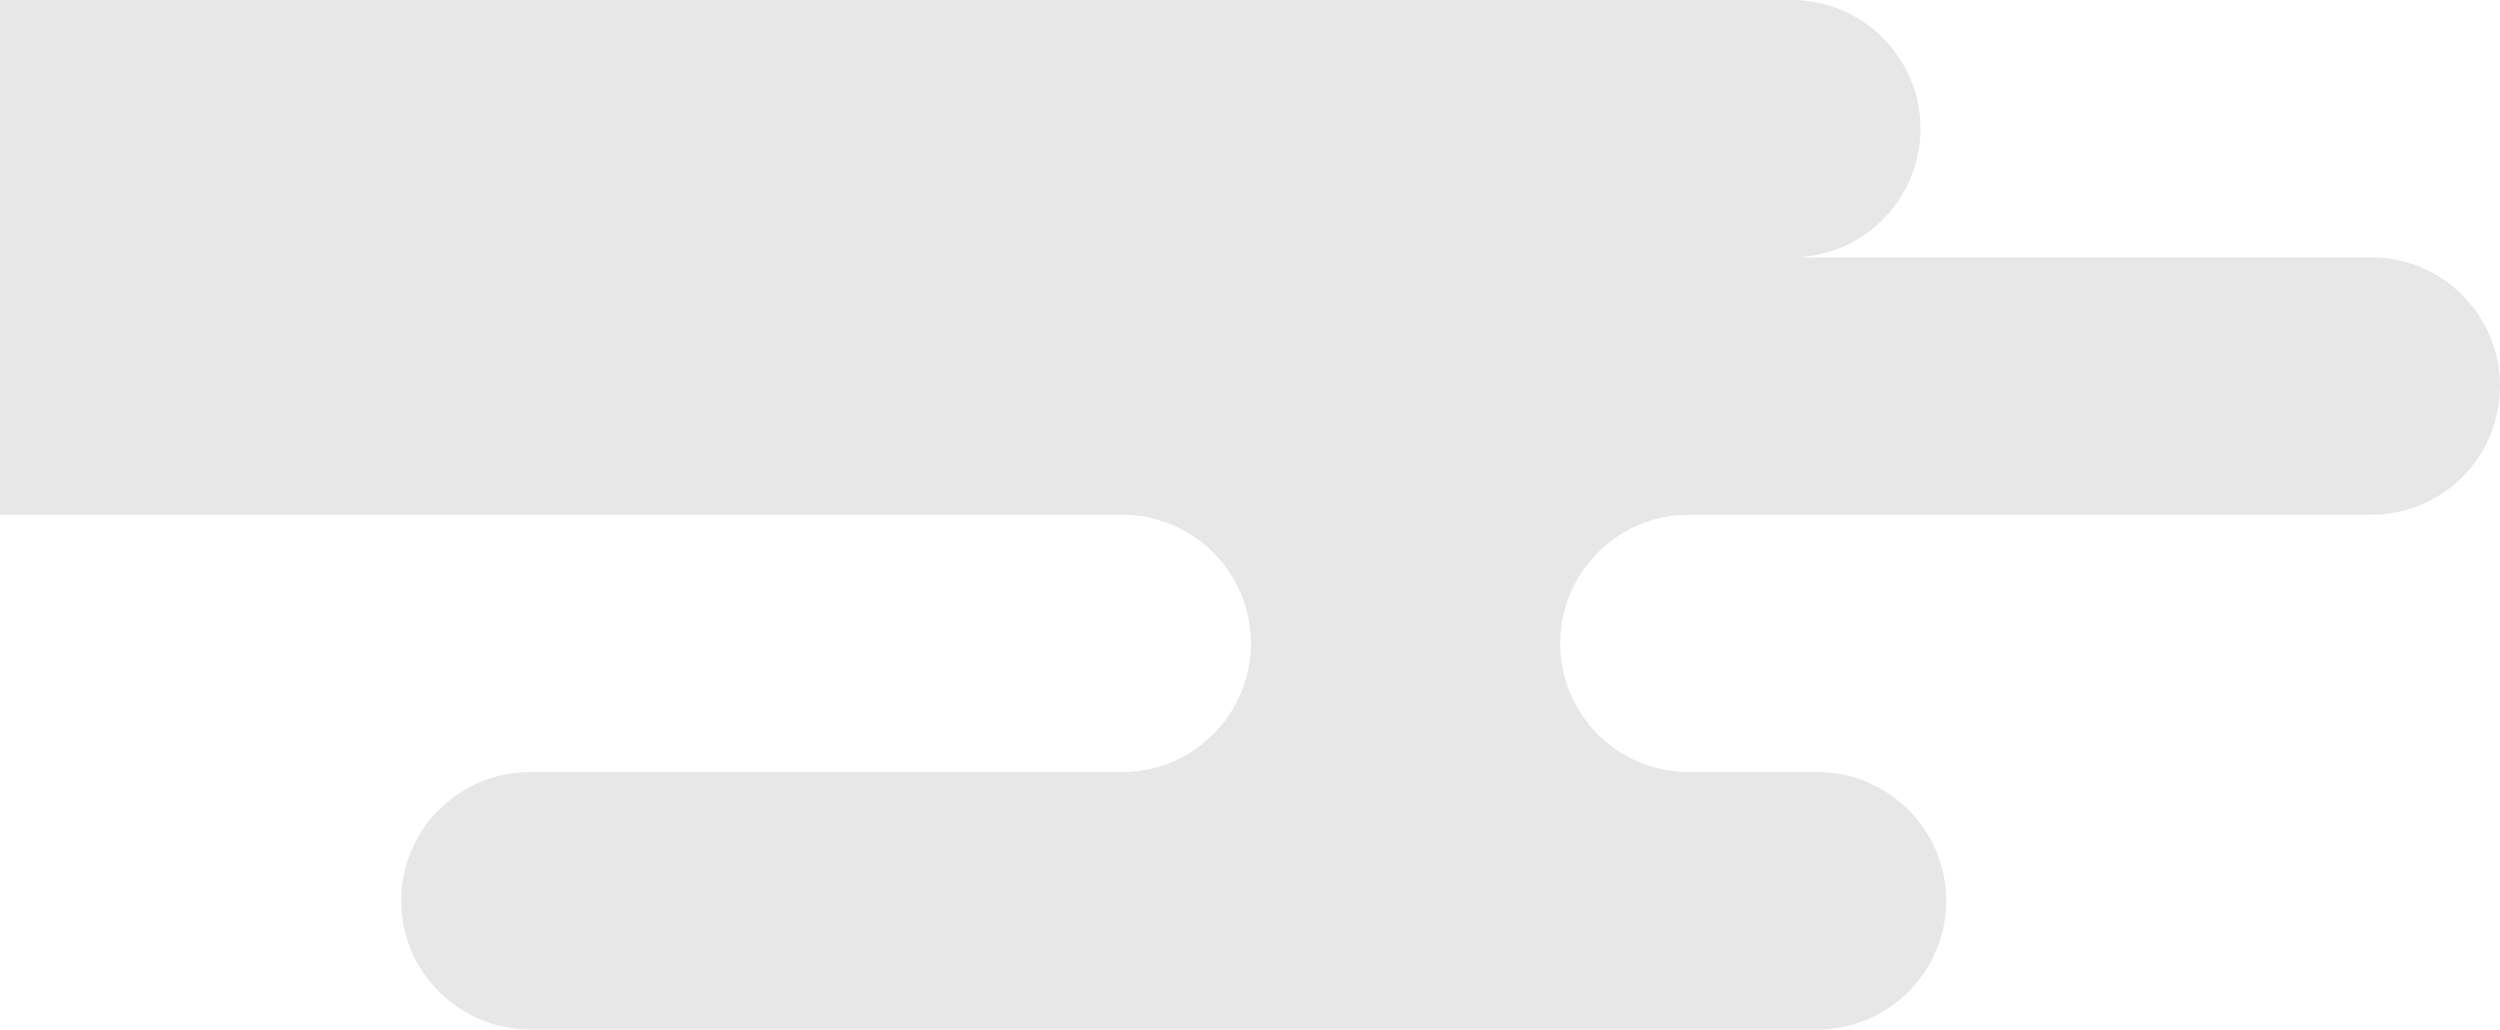 <svg width="381" height="157" viewBox="0 0 381 157" fill="none" xmlns="http://www.w3.org/2000/svg">
<path d="M361.39 39.222H273.073C283.914 39.222 292.683 30.416 292.683 19.611C292.683 8.806 283.877 0 273.073 0H-1.683C-12.524 0 -21.293 8.806 -21.293 19.611C-21.293 30.416 -12.487 39.222 -1.683 39.222H-70.39C-81.231 39.222 -90 48.029 -90 58.833C-90 69.638 -81.194 78.445 -70.39 78.445H171.029C181.87 78.445 190.639 87.251 190.639 98.056C190.639 108.86 181.833 117.667 171.029 117.667H80.751C69.911 117.667 61.142 126.473 61.142 137.278C61.142 148.082 69.948 156.889 80.751 156.889H276.995C287.836 156.889 296.605 148.082 296.605 137.278C296.605 126.473 287.799 117.667 276.995 117.667H257.386C246.545 117.667 237.776 108.86 237.776 98.056C237.776 87.251 246.582 78.445 257.386 78.445H361.39C372.268 78.445 381 69.638 381 58.833C381 48.029 372.231 39.222 361.39 39.222Z" fill="#E7E7E7"/>
</svg>
